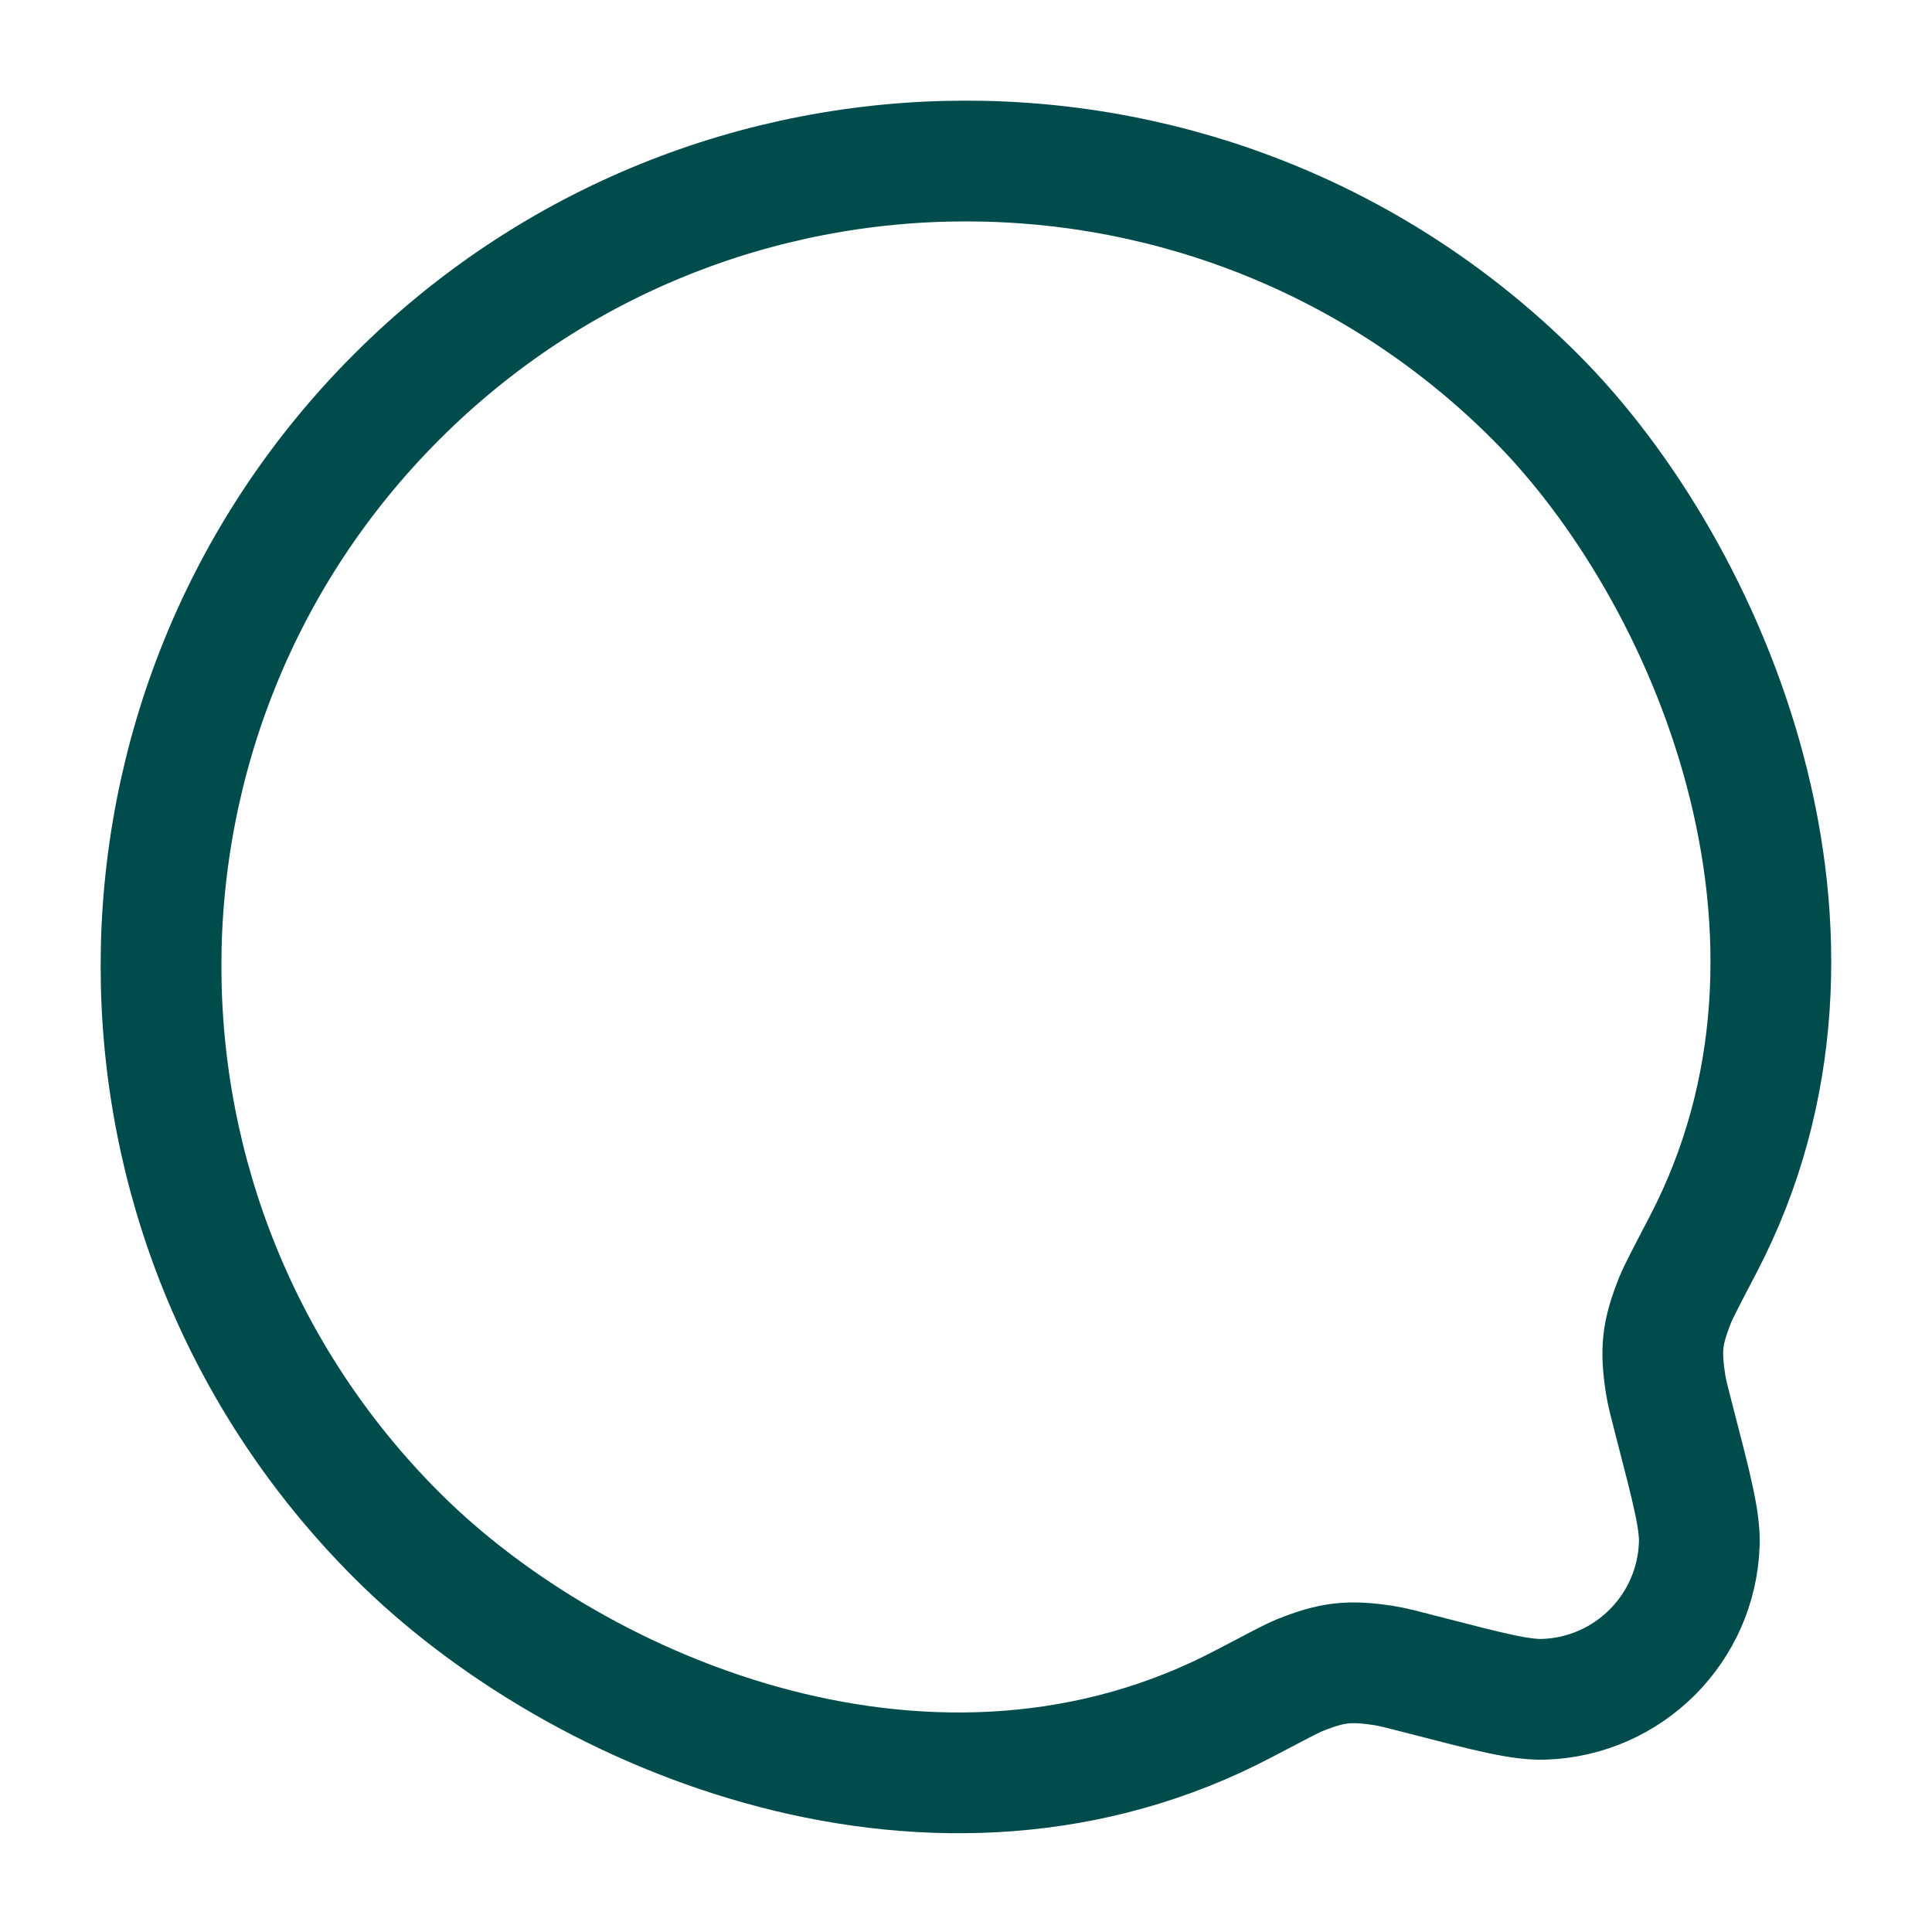 <svg width="24" height="24" class="stroke-current fill-current text-primary-300" viewBox="0 0 24 24" fill="none" xmlns="http://www.w3.org/2000/svg">
<path d="M19.071 4.929C21.253 7.111 23.151 11.641 21.157 15.46C20.95 15.856 20.847 16.054 20.809 16.149C20.648 16.554 20.624 16.76 20.69 17.19C20.705 17.292 20.74 17.425 20.809 17.692C21.016 18.491 21.12 18.891 21.109 19.183C21.072 20.231 20.231 21.072 19.183 21.109C18.891 21.12 18.491 21.016 17.692 20.809C17.425 20.74 17.291 20.705 17.19 20.69C16.759 20.624 16.547 20.649 16.143 20.811C16.048 20.85 15.852 20.953 15.461 21.159C11.656 23.166 7.204 21.346 4.929 19.071C1.024 15.166 1.024 8.834 4.929 4.929C8.834 1.024 15.166 1.024 19.071 4.929Z" stroke="#004C4C" stroke-width="1.5"/>
<path d="M8.858 11.858C8.858 12.41 8.41 12.858 7.858 12.858C7.306 12.858 6.858 12.41 6.858 11.858C6.858 11.306 7.306 10.858 7.858 10.858C8.41 10.858 8.858 11.306 8.858 11.858Z" />
<path d="M12.858 11.858C12.858 12.41 12.41 12.858 11.858 12.858C11.306 12.858 10.858 12.41 10.858 11.858C10.858 11.306 11.306 10.858 11.858 10.858C12.41 10.858 12.858 11.306 12.858 11.858Z" />
<path d="M16.858 11.858C16.858 12.41 16.41 12.858 15.858 12.858C15.306 12.858 14.858 12.41 14.858 11.858C14.858 11.306 15.306 10.858 15.858 10.858C16.41 10.858 16.858 11.306 16.858 11.858Z" />
</svg>
